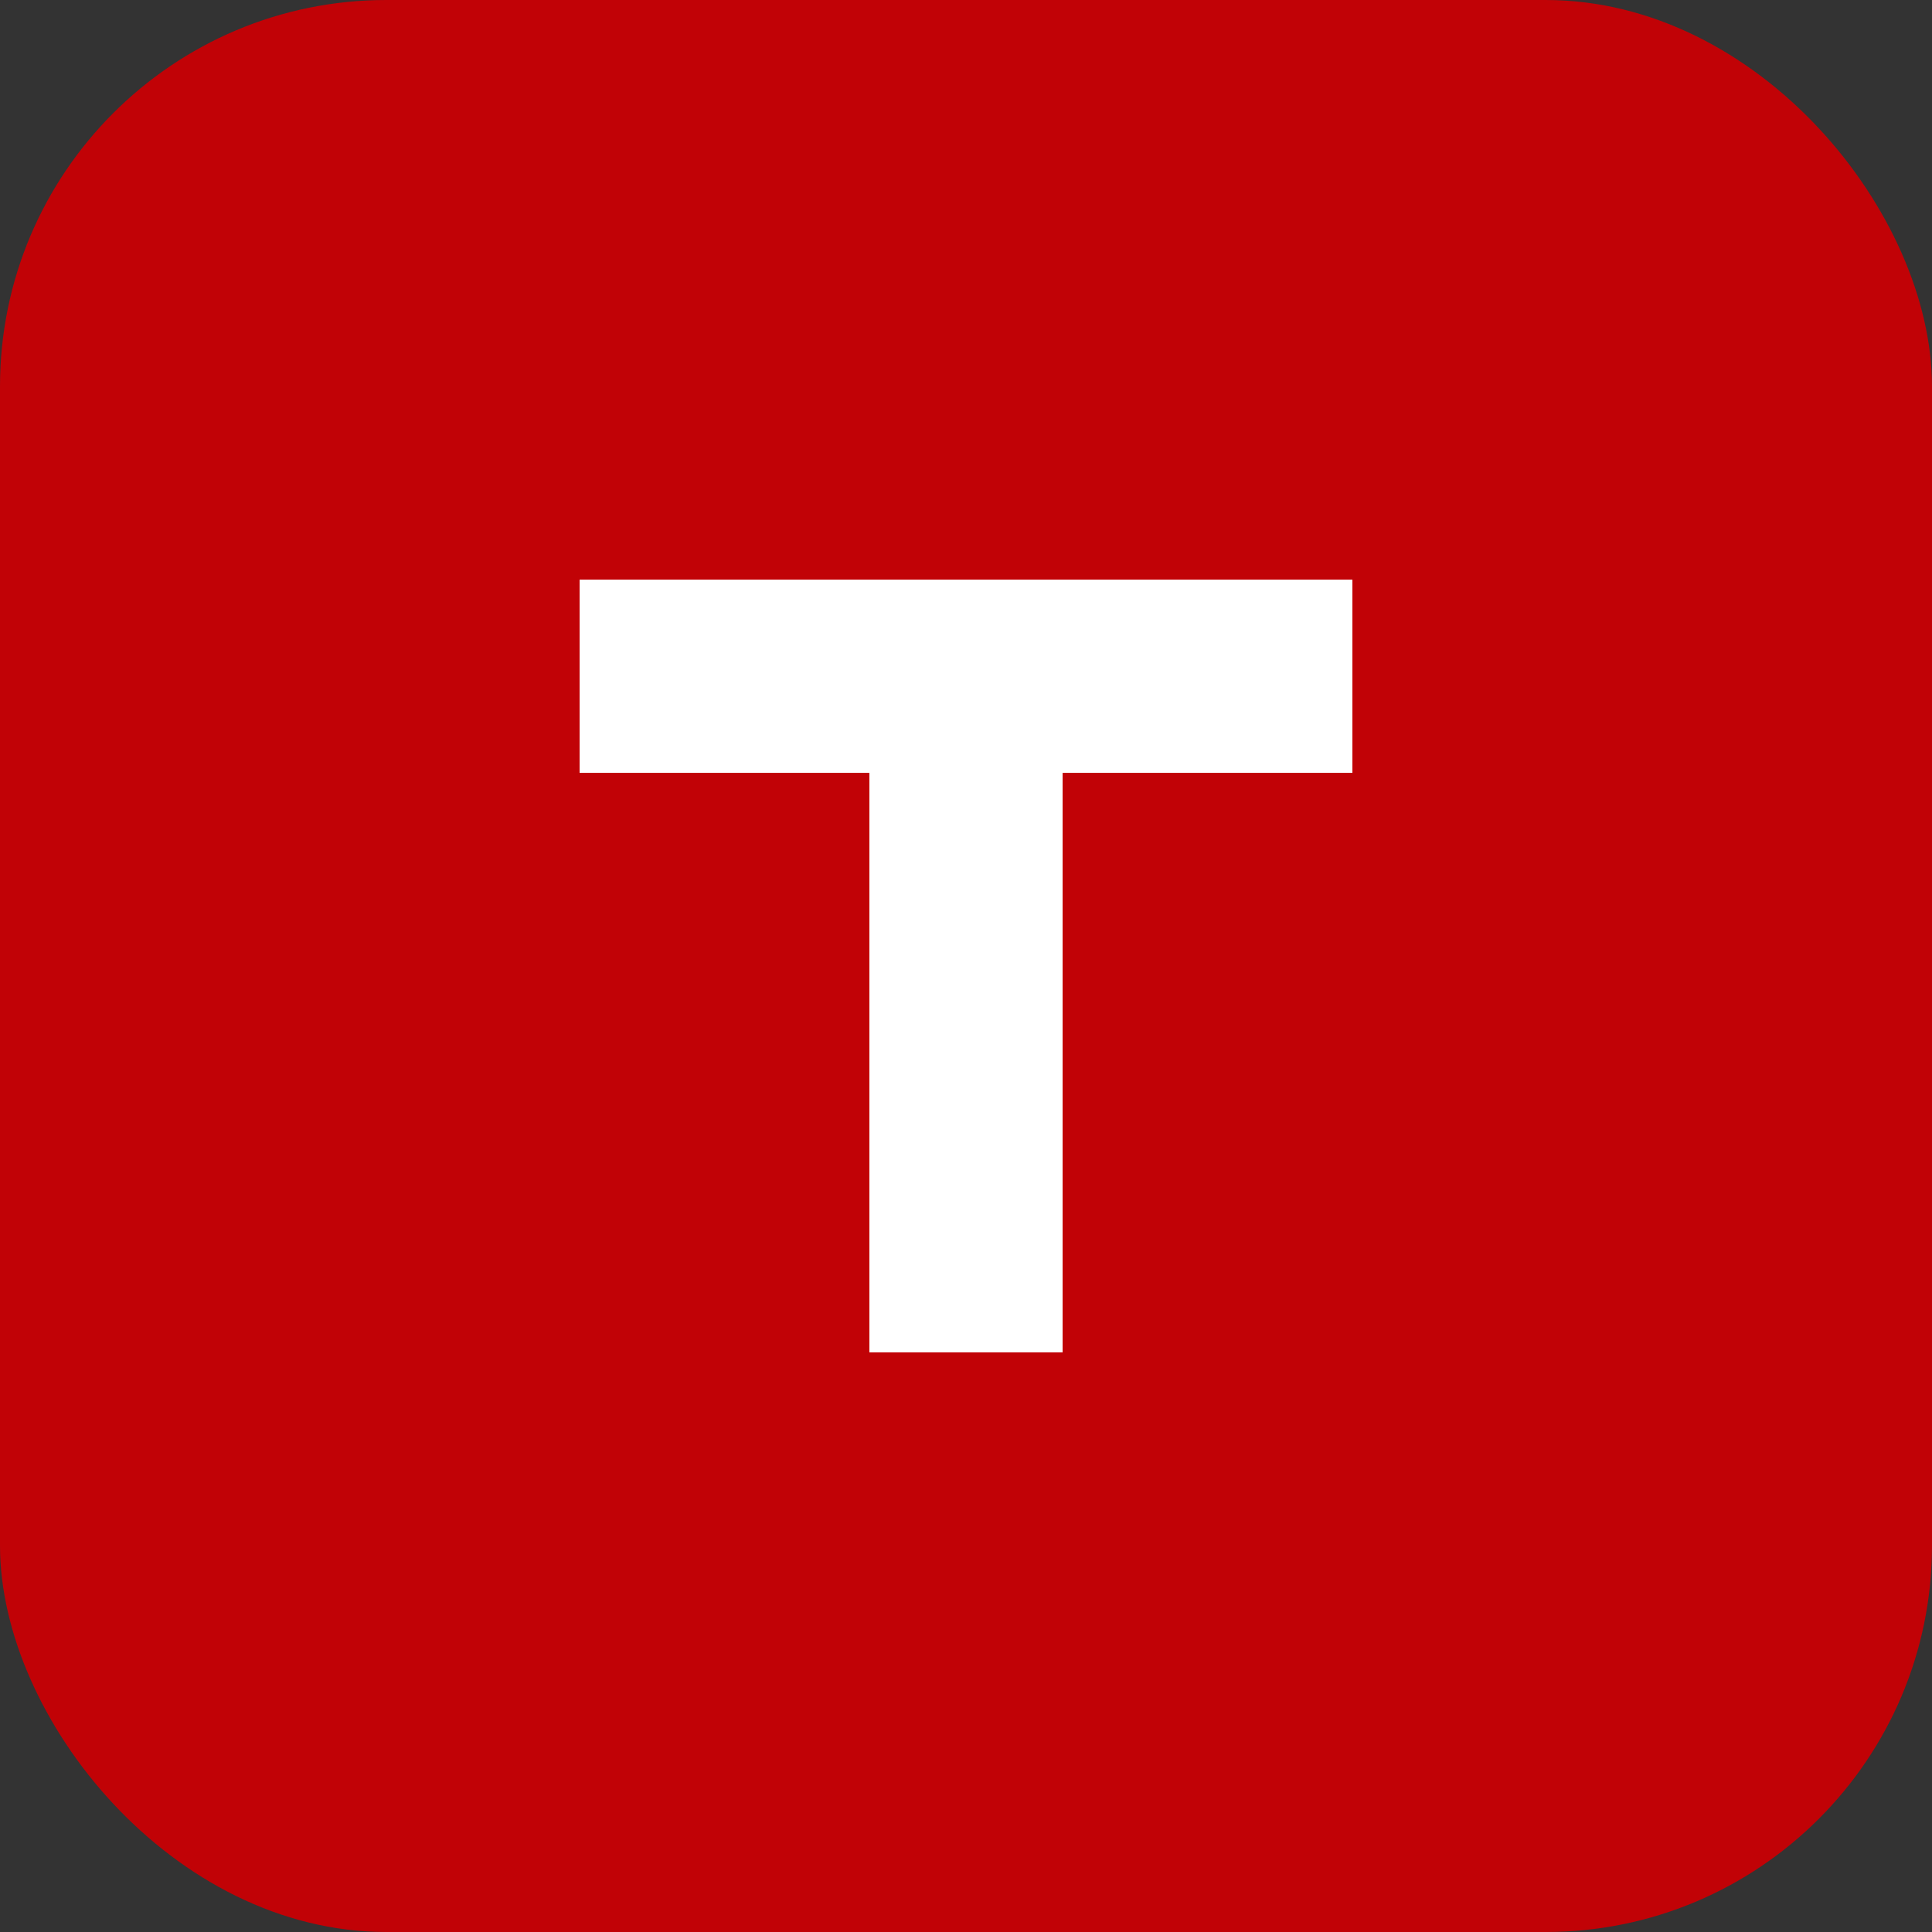 
<svg xmlns="http://www.w3.org/2000/svg" width="40" height="40" viewBox="0 0 40 40" fill="none">
  <rect x="0" y="0" width="40" height="40" fill="#333333" stroke="none"/>
  <rect width="40" height="40" rx="8" fill="#C10206"/>
  <path d="M12 12H28V16H22V28H18V16H12V12Z" fill="white"/>
</svg>
